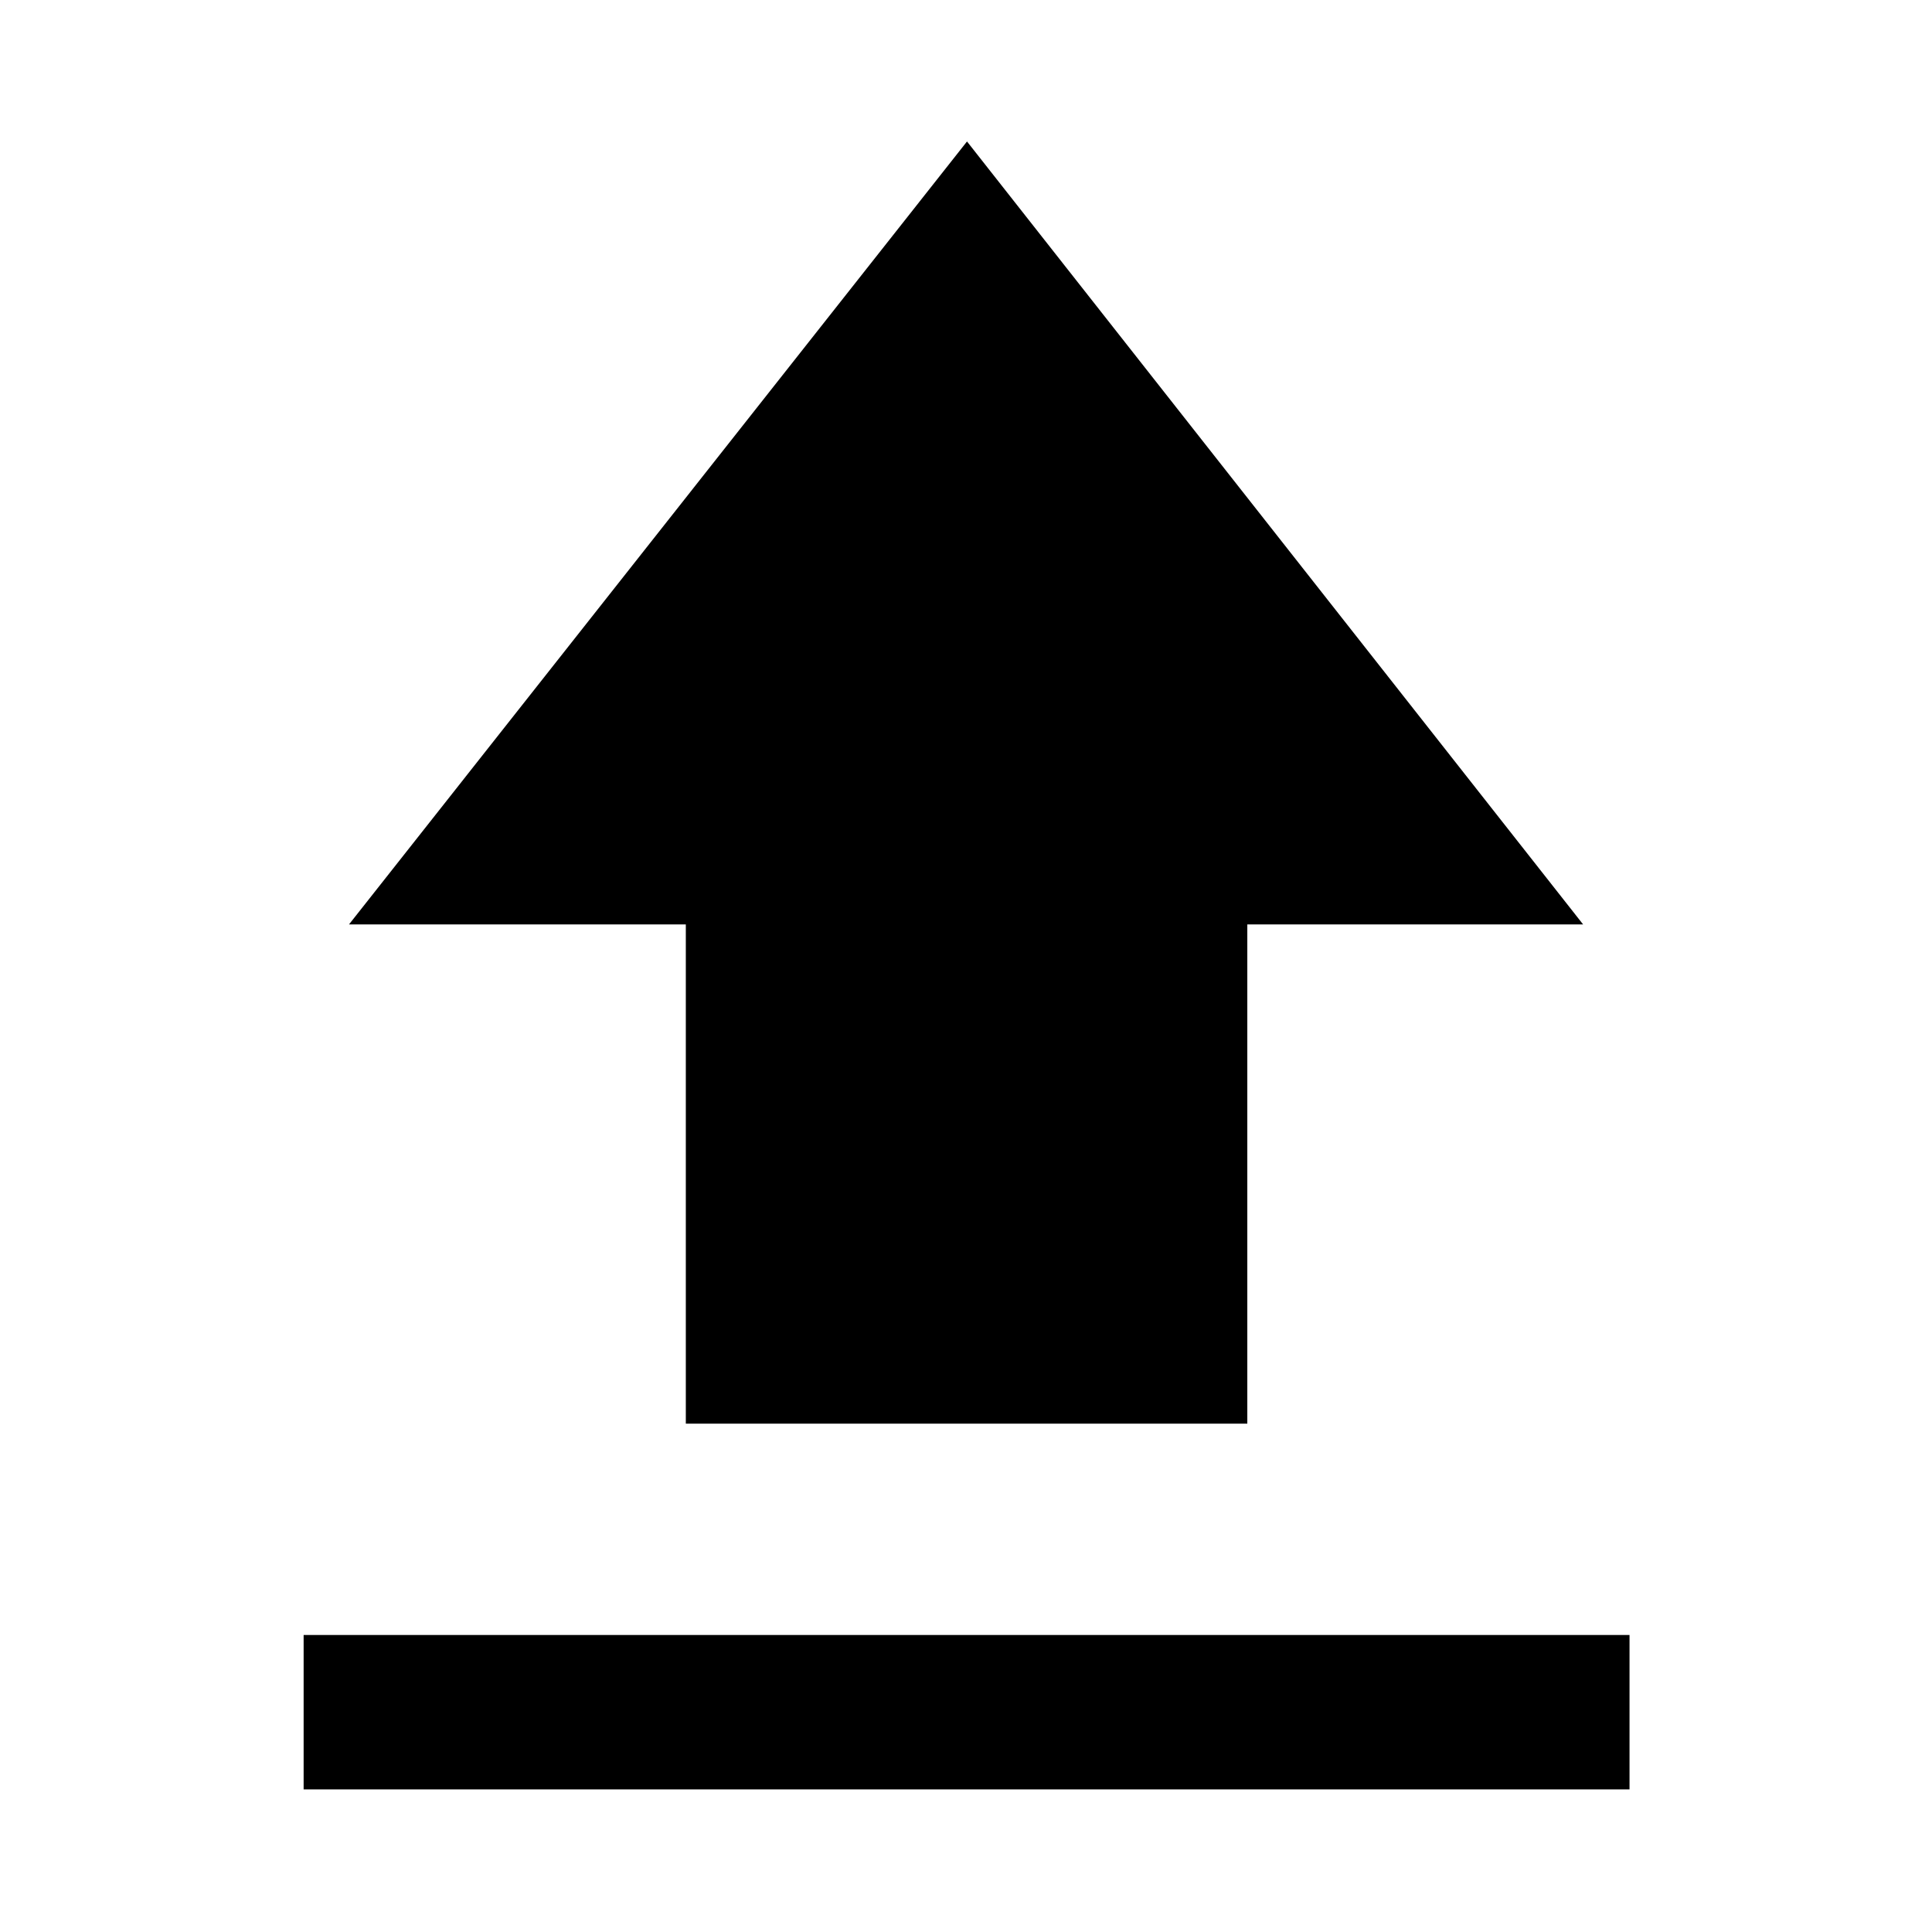 <svg xmlns="http://www.w3.org/2000/svg" height="48" viewBox="0 -960 960 960" width="48"><path d="M150.87-70.87v-76.72H809.7v76.72H150.87Zm189.91-181.72v-248.06H173.41L480.5-889.7l306.15 389.05H619.78v248.06h-279Z"/></svg>